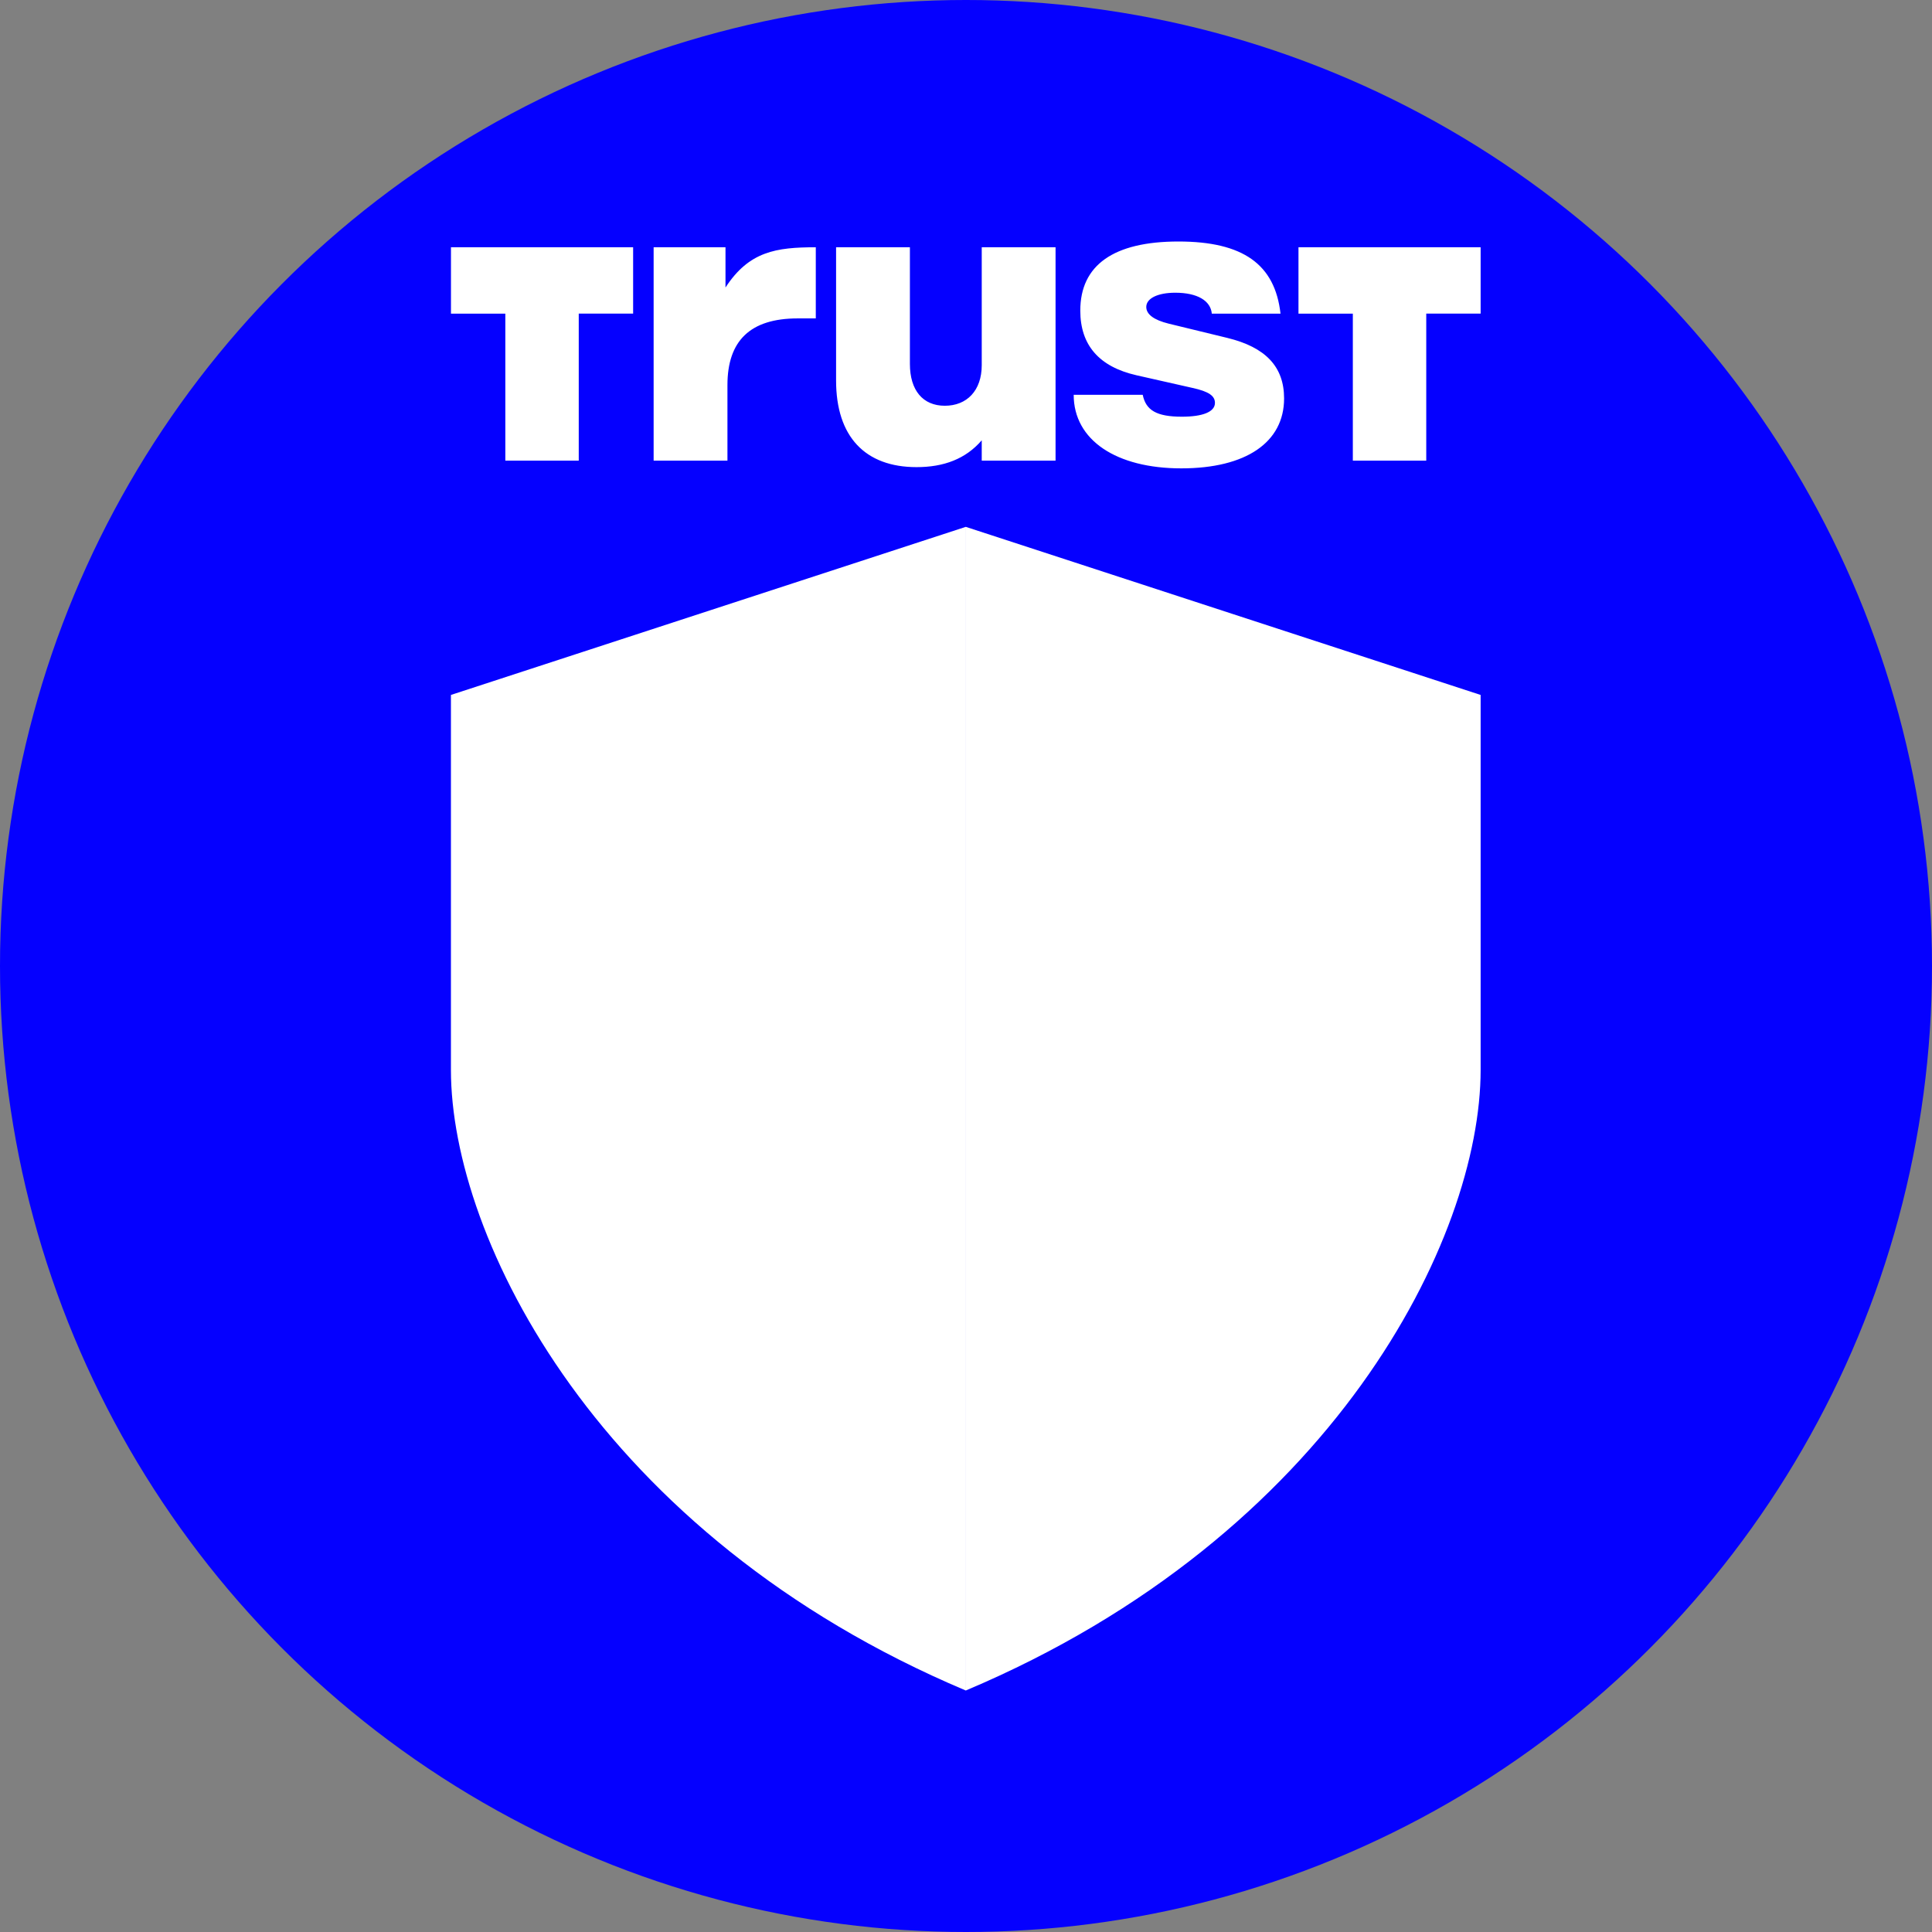 <svg xmlns="http://www.w3.org/2000/svg" viewBox="0 0 1024 1024">
  <rect x="0" y="0" width="1024" height="1024" fill="#808080" stroke="none"/>
  <circle cx="512" cy="512" r="512" fill="#0500FF"/>
  <path fill="#fff" fill-rule="nonzero" d="m239 368.334 272.877-89.09V896C316.963 813.76 239 656.146 239 567.068zM784.767 368.334l-272.877-89.09V896c194.914-82.24 272.877-239.854 272.877-328.932zM346.45 131.056h38.076v21.33c12.483-19.174 26.838-21.33 47.86-21.33v37.706h-9.574c-25.187 0-37.25 11.854-37.25 35.328v40.072h-39.124V131.056zM559.466 244.15h-39.123v-10.782c-8.54 9.92-20.184 14.22-34.54 14.22-27.256 0-42.66-16.155-42.66-45.888v-70.656h39.124v61.833c0 13.998 6.863 22.18 18.508 22.18s19.568-7.972 19.568-21.54v-62.473h39.123zM569.028 209.241h36.635c1.675 8.182 7.282 11.62 20.8 11.62 11.028 0 17.485-2.575 17.485-7.32 0-3.672-3.13-6.037-12.064-7.972l-29.549-6.679c-19.764-4.51-29.758-15.933-29.758-34.256 0-24.14 17.683-36.634 52.013-36.634s51.186 12.174 54.107 38.248h-36.413c-.616-6.888-7.701-11.102-19.346-11.102-9.352 0-15.39 3.007-15.39 7.541 0 3.87 3.943 6.888 11.866 8.848l31.003 7.541c20.381 4.941 30.177 15.292 30.177 32.1 0 23.276-20.183 37.065-54.501 37.065s-57.015-14.86-57.015-39h-.05M784.767 166.236v-35.18h-96.545v35.192h28.81v77.902h38.913v-77.926h28.822zM335.57 166.236v-35.18h-96.545v35.192h28.81v77.902h38.913v-77.926h28.81z"/>
</svg>
